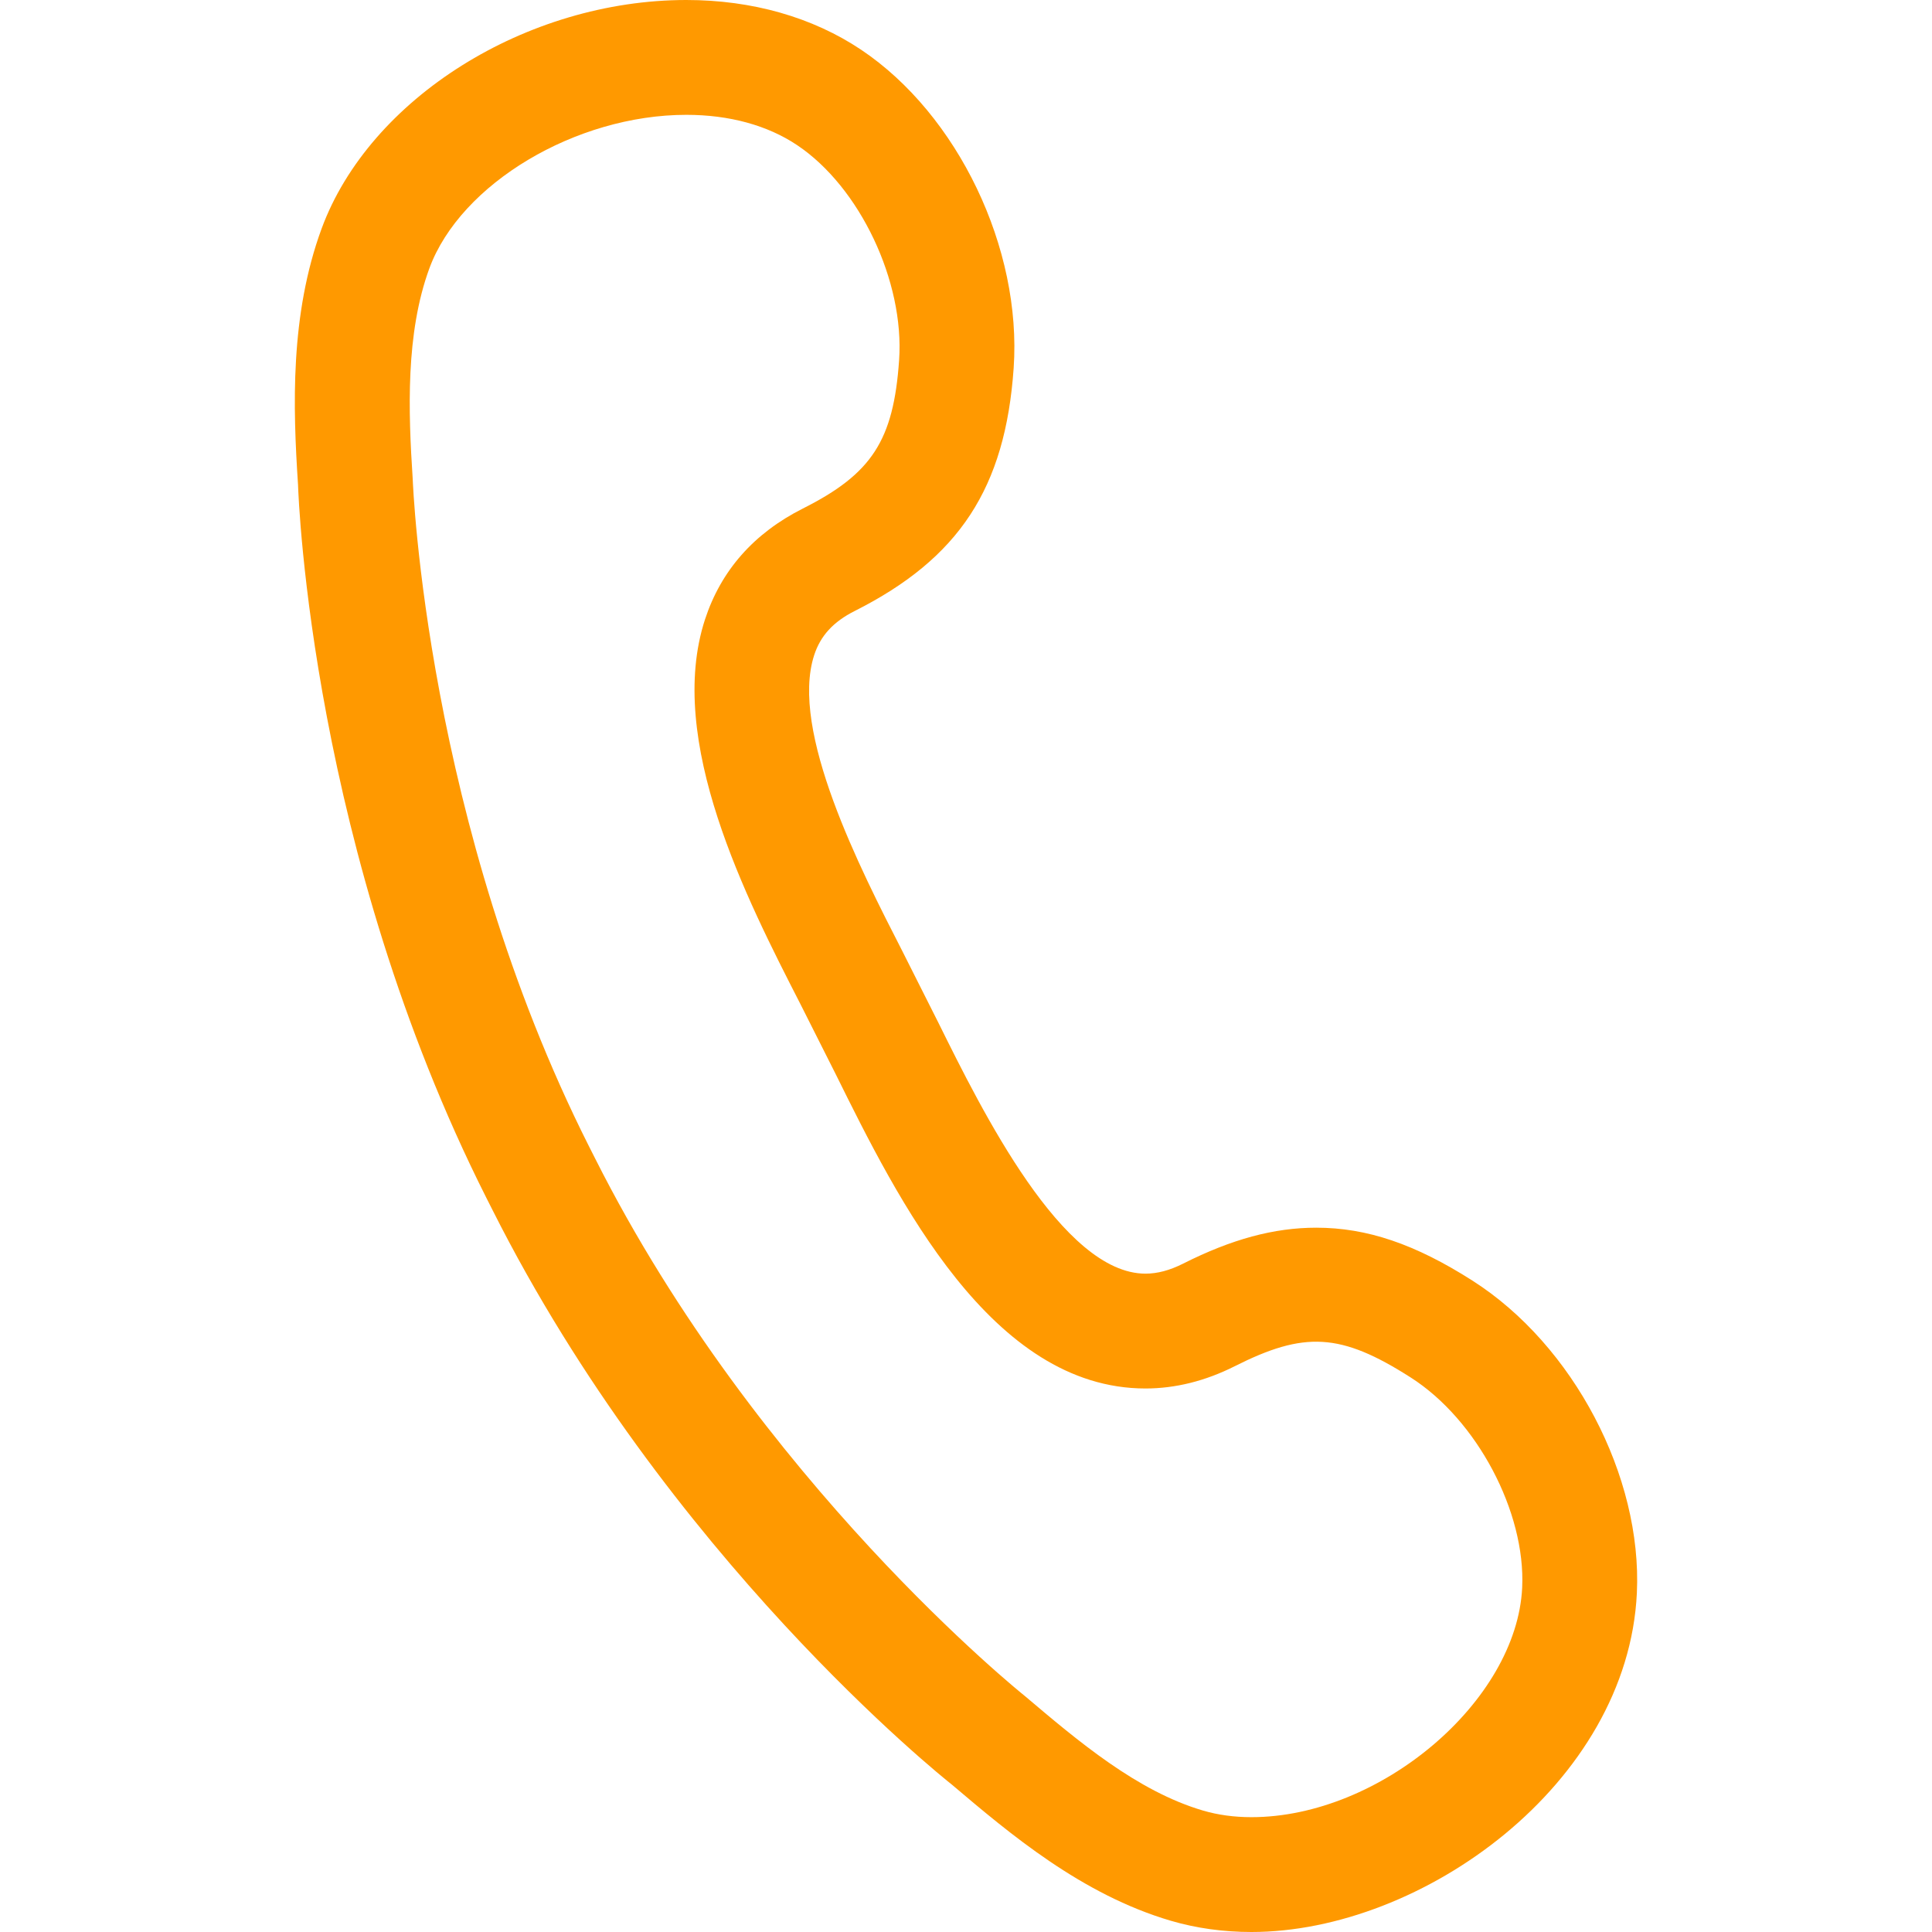 <?xml version="1.0" encoding="iso-8859-1"?>
<!-- Generator: Adobe Illustrator 19.1.0, SVG Export Plug-In . SVG Version: 6.00 Build 0)  -->
<svg version="1.1" id="Capa_1" xmlns="http://www.w3.org/2000/svg" xmlns:xlink="http://www.w3.org/1999/xlink" x="0px" y="0px"
	 viewBox="0 0 67.3 67.3" style="enable-background:new 0 0 67.3 67.3;" xml:space="preserve" fill="#ff9900" >
<g>
	<g stroke="none">
		<path d="M29.768,21.286c3.646-1.836,5.251-4.287,5.542-8.463c0.291-4.169-1.943-8.833-5.313-11.09C28.304,0.599,26.199,0,23.909,0
			c-5.571,0-11.034,3.423-12.706,7.964c-1.102,3.001-1,6.215-0.821,8.925c0.017,0.515,0.476,12.757,6.557,24.831l0.222,0.439
			c6.082,12.076,15.645,19.73,15.998,20.008c2.013,1.706,4.517,3.828,7.624,4.741c0.887,0.26,1.831,0.392,2.809,0.392
			c5.949,0,13.11-5.157,13.427-11.807c0.193-4.065-2.214-8.642-5.724-10.881c-1.999-1.276-3.679-1.846-5.445-1.846
			c-1.469,0-2.945,0.398-4.643,1.255c-0.463,0.232-0.89,0.346-1.305,0.346c-2.887,0-5.695-5.674-7.205-8.723l-1.264-2.511
			c-1.47-2.871-3.932-7.678-3.071-10.314C28.581,22.146,29.028,21.659,29.768,21.286z M27.872,34.957l1.24,2.462
			c2.158,4.36,5.418,10.948,10.79,10.948c1.04,0,2.084-0.26,3.104-0.773c2.428-1.224,3.689-1.173,6.137,0.391
			c2.301,1.468,4.006,4.683,3.881,7.319c-0.188,3.96-4.949,7.996-9.432,7.996c-0.598,0-1.164-0.077-1.682-0.229
			c-2.295-0.674-4.351-2.417-6.215-3.996c-0.093-0.073-9.291-7.455-14.961-18.714l-0.222-0.439
			c-5.67-11.259-6.127-23.045-6.135-23.228c-0.155-2.367-0.251-5.083,0.581-7.349C16.043,6.398,20.059,4,23.909,4
			c1.494,0,2.83,0.365,3.862,1.058c2.181,1.46,3.74,4.749,3.549,7.487c-0.195,2.799-0.947,3.958-3.352,5.169
			c-1.706,0.859-2.853,2.159-3.41,3.865C23.182,25.798,26.004,31.309,27.872,34.957z"/>
	</g>
</g>
<g>
</g>
<g>
</g>
<g>
</g>
<g>
</g>
<g>
</g>
<g>
</g>
<g>
</g>
<g>
</g>
<g>
</g>
<g>
</g>
<g>
</g>
<g>
</g>
<g>
</g>
<g>
</g>
<g>
</g>
</svg>
